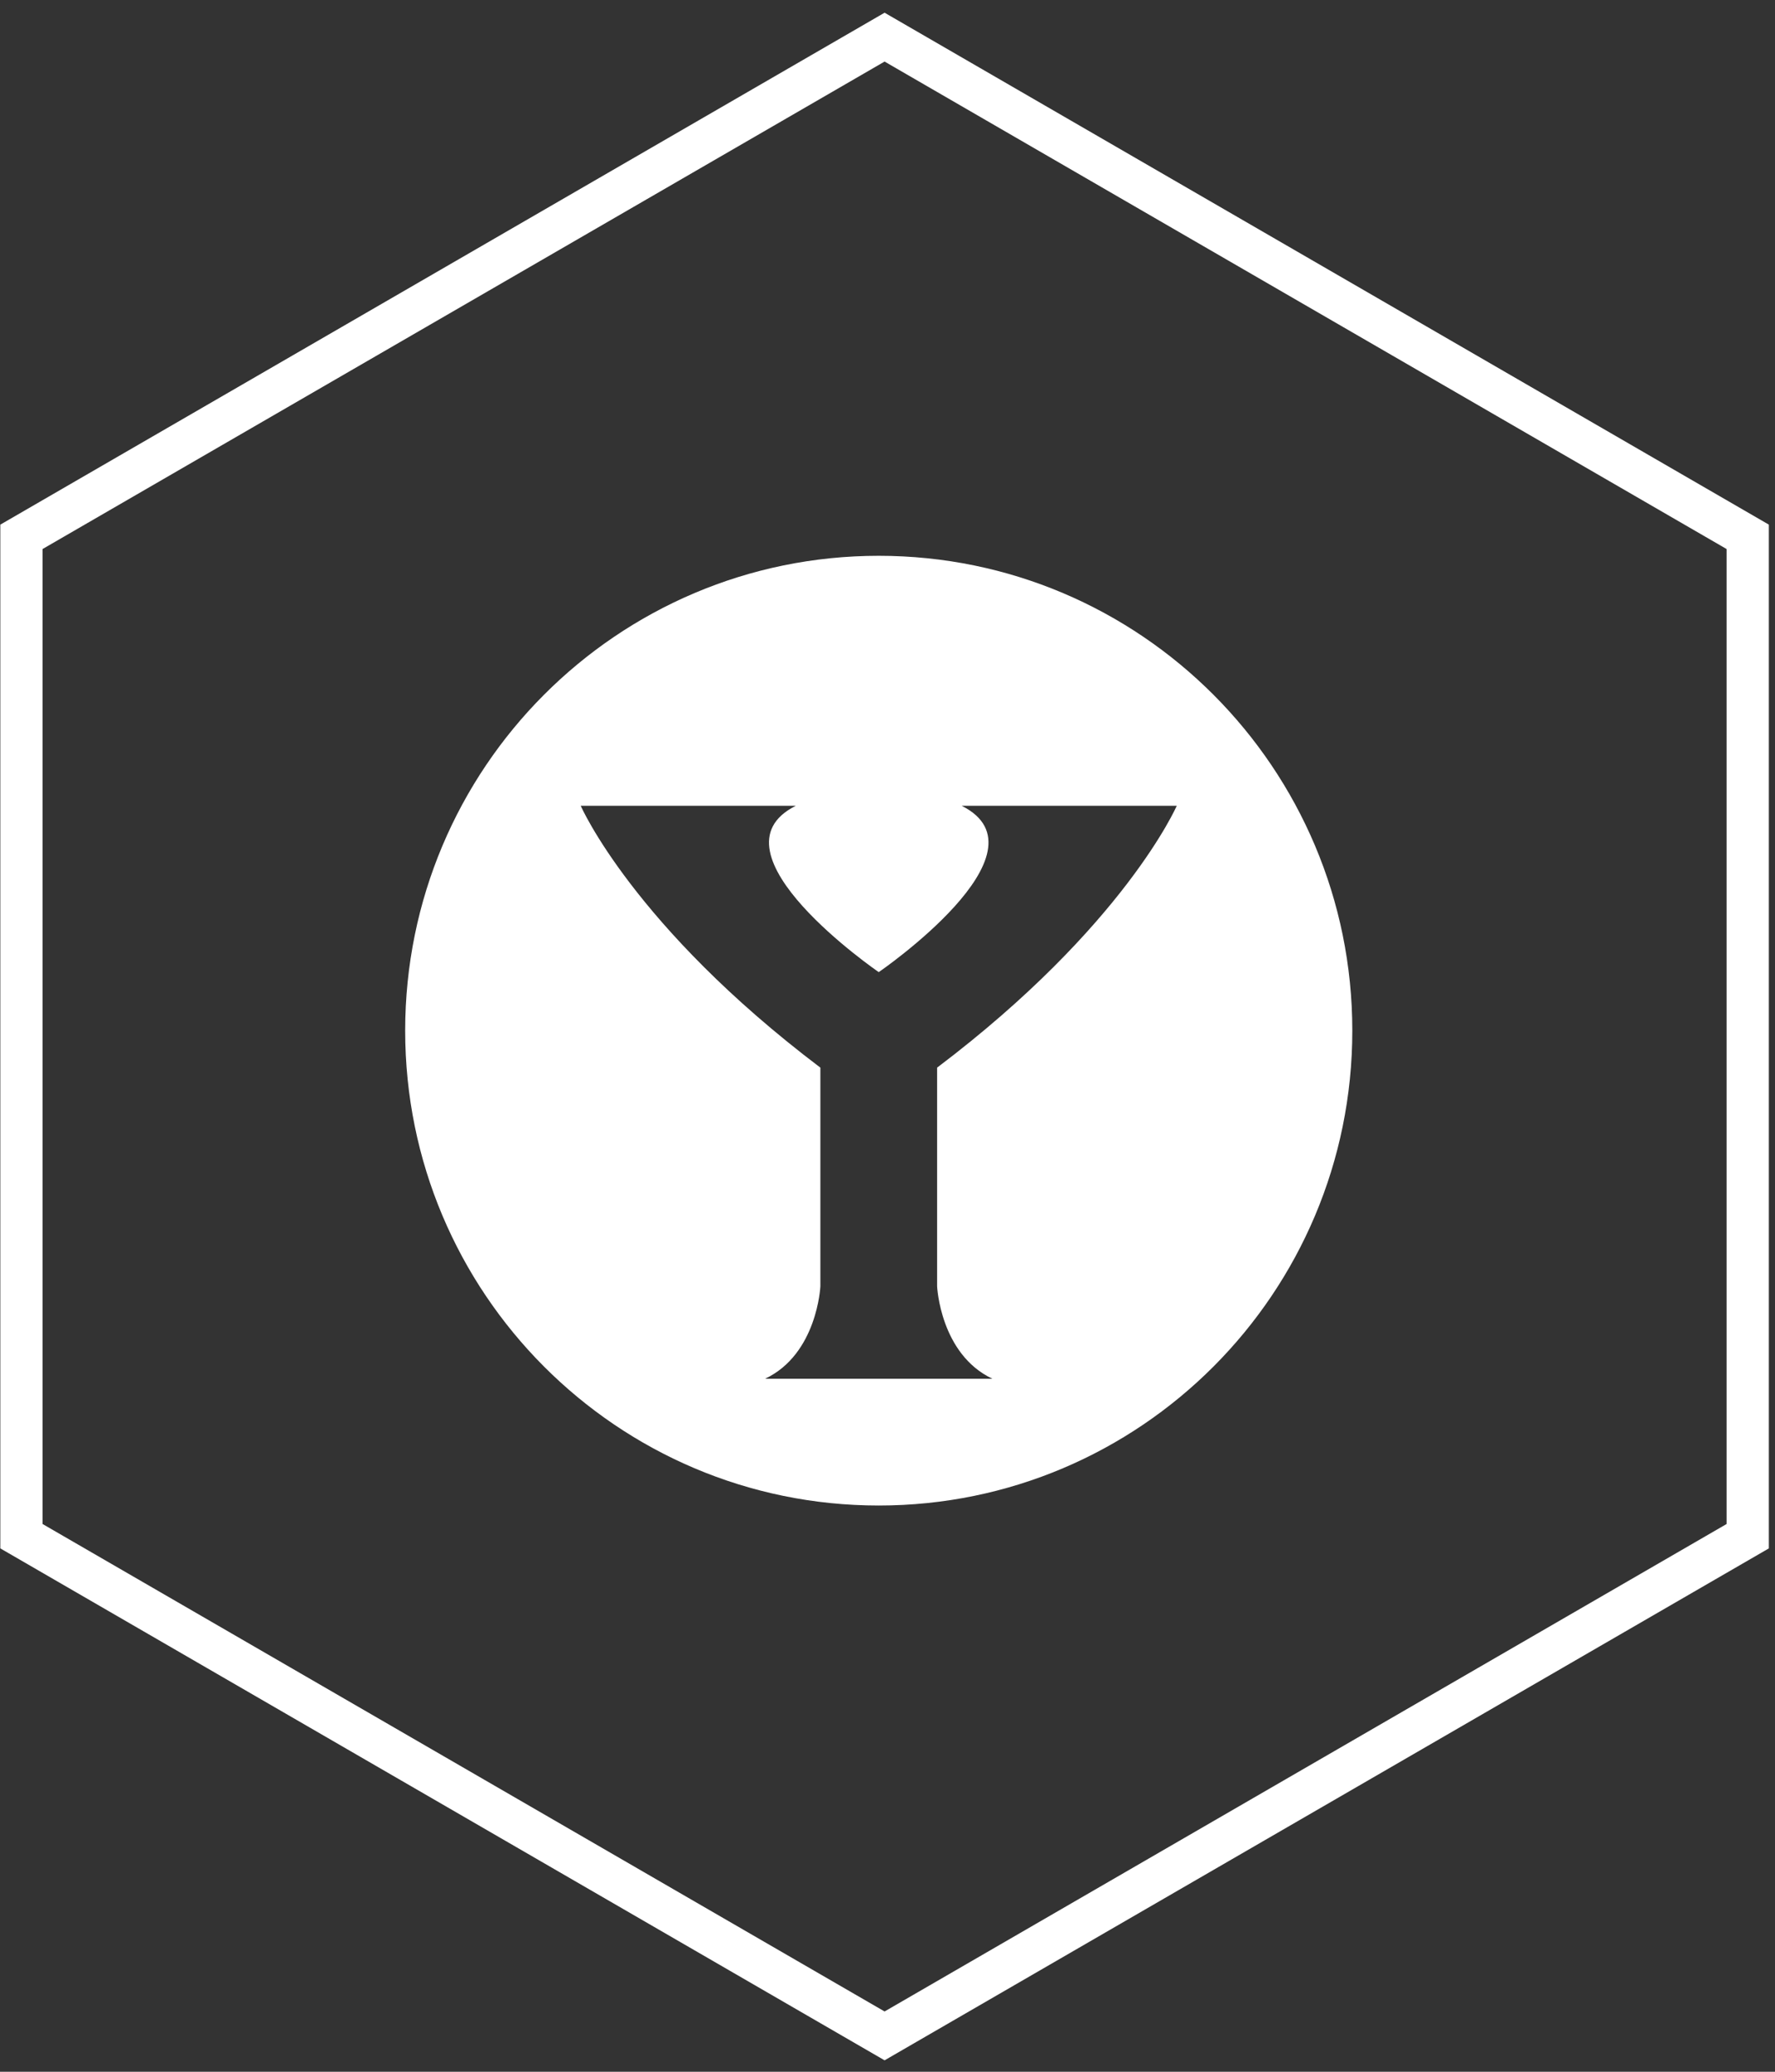<?xml version="1.0" encoding="UTF-8" standalone="no"?>
<svg width="126px" height="147px" viewBox="0 0 126 147" version="1.1" xmlns="http://www.w3.org/2000/svg" xmlns:xlink="http://www.w3.org/1999/xlink" xmlns:sketch="http://www.bohemiancoding.com/sketch/ns">
    <rect x="0" y="0" width="126" height="147" fill="#333333" stroke="none"/>
    <!-- Generator: Sketch 3.3.3 (12072) - http://www.bohemiancoding.com/sketch -->
    <title>why_icon_white</title>
    <desc>Created with Sketch.</desc>
    <defs></defs>
    <g id="Page-1" stroke="none" stroke-width="1" fill="none" fill-rule="evenodd" sketch:type="MSPage">
        <g id="why_icon_white" sketch:type="MSLayerGroup" transform="translate(1, 2.635)">
            <path d="M61.793,0 L123.063,35.455 L123.063,106.365 L61.793,141.82 L0.523,106.365 L0.523,35.455 L61.793,0 Z" id="Polygon-1-Copy-4" stroke="#FFFFFF" stroke-width="3" sketch:type="MSShapeGroup"></path>
            <path d="M61.378,36.801 C42.813,36.801 27.762,51.886 27.762,70.495 C27.762,89.103 42.813,104.188 61.378,104.188 C79.944,104.188 94.995,89.103 94.995,70.495 C94.995,51.886 79.944,36.801 61.378,36.801 L61.378,36.801 L61.378,36.801 Z M65.522,73.118 L65.522,88.636 C65.521,88.636 65.74,93.445 69.447,95.193 L53.309,95.193 C57.017,93.445 57.235,88.636 57.235,88.636 L57.235,73.118 C43.932,63.063 40.224,54.539 40.224,54.539 L55.49,54.539 C48.948,57.818 61.378,66.342 61.378,66.342 C61.378,66.342 73.808,57.818 67.266,54.539 L82.532,54.539 C82.532,54.539 78.824,63.063 65.522,73.118 L65.522,73.118 L65.522,73.118 Z" id="Imported-Layers" fill="#FFFFFF" sketch:type="MSShapeGroup"></path>
        </g>
    </g>
</svg>